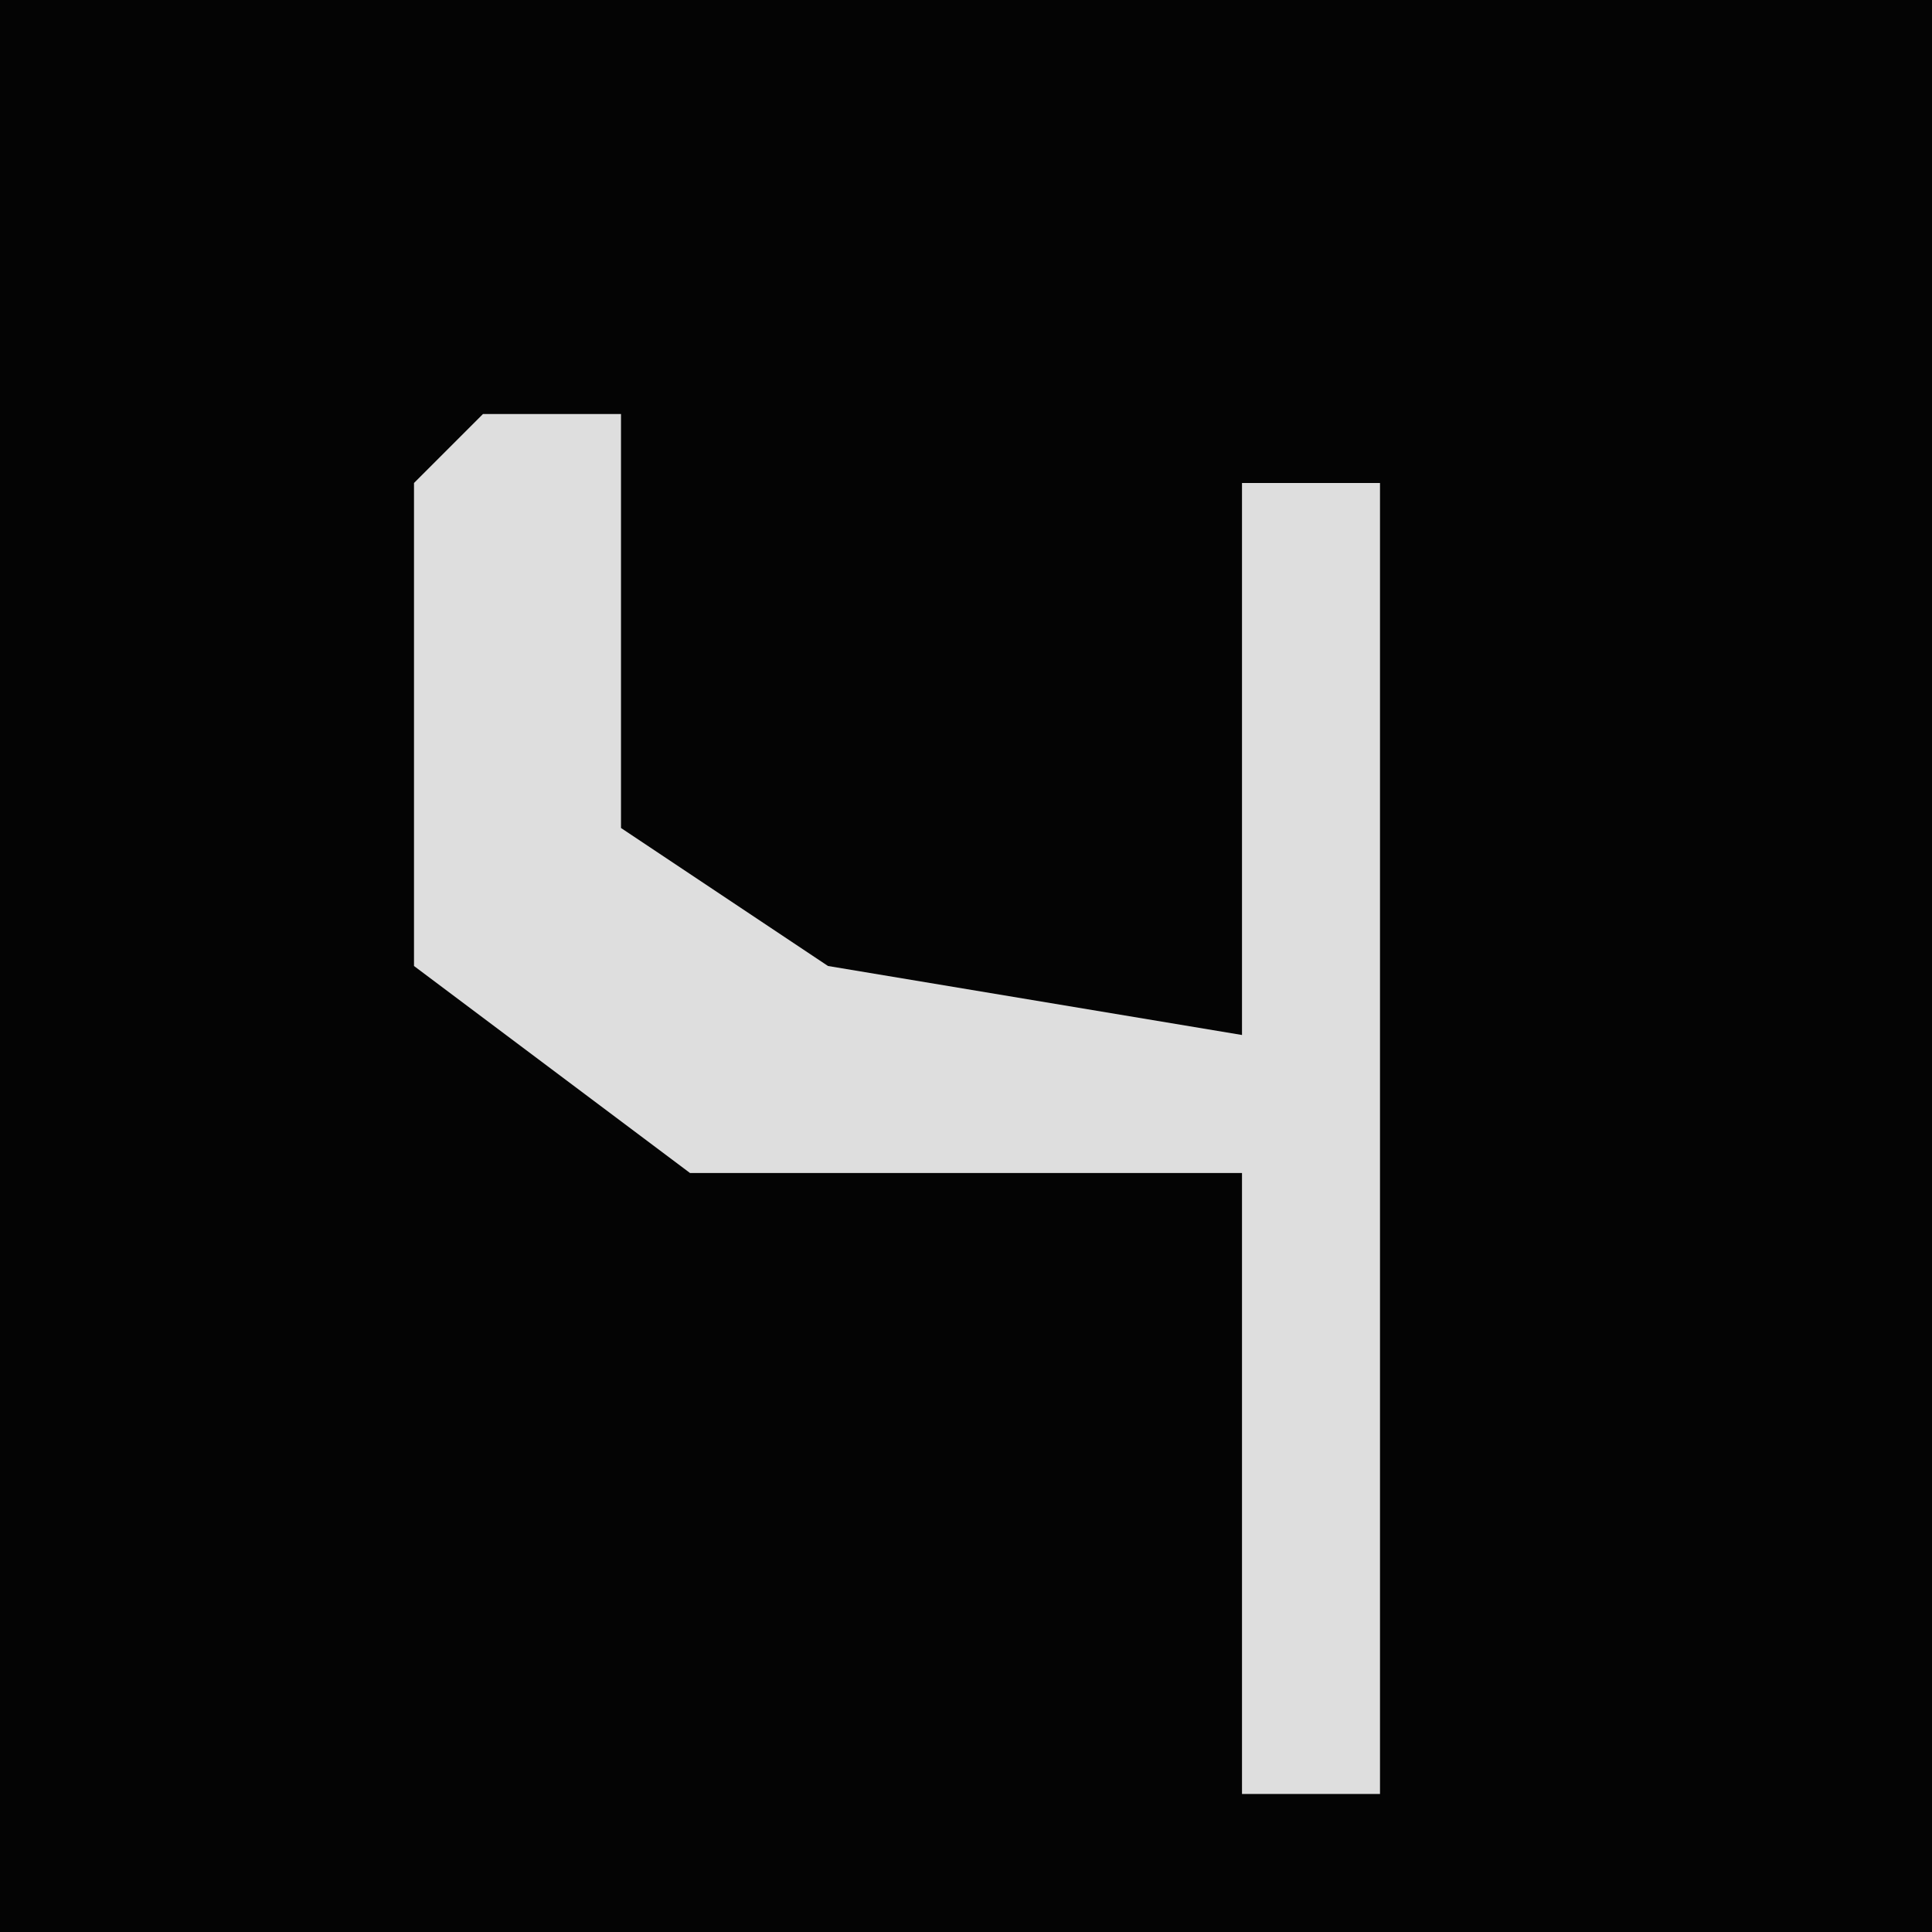 <?xml version="1.0" encoding="UTF-8"?>
<svg version="1.1" xmlns="http://www.w3.org/2000/svg" width="28" height="28">
<path d="M0,0 L28,0 L28,28 L0,28 Z " fill="#040404" transform="translate(0,0)"/>
<path d="M0,0 L2,0 L2,6 L5,8 L11,9 L11,1 L13,1 L13,20 L11,20 L11,11 L3,11 L-1,8 L-1,1 Z " fill="#DEDEDE" transform="translate(7,6)"/>
</svg>

